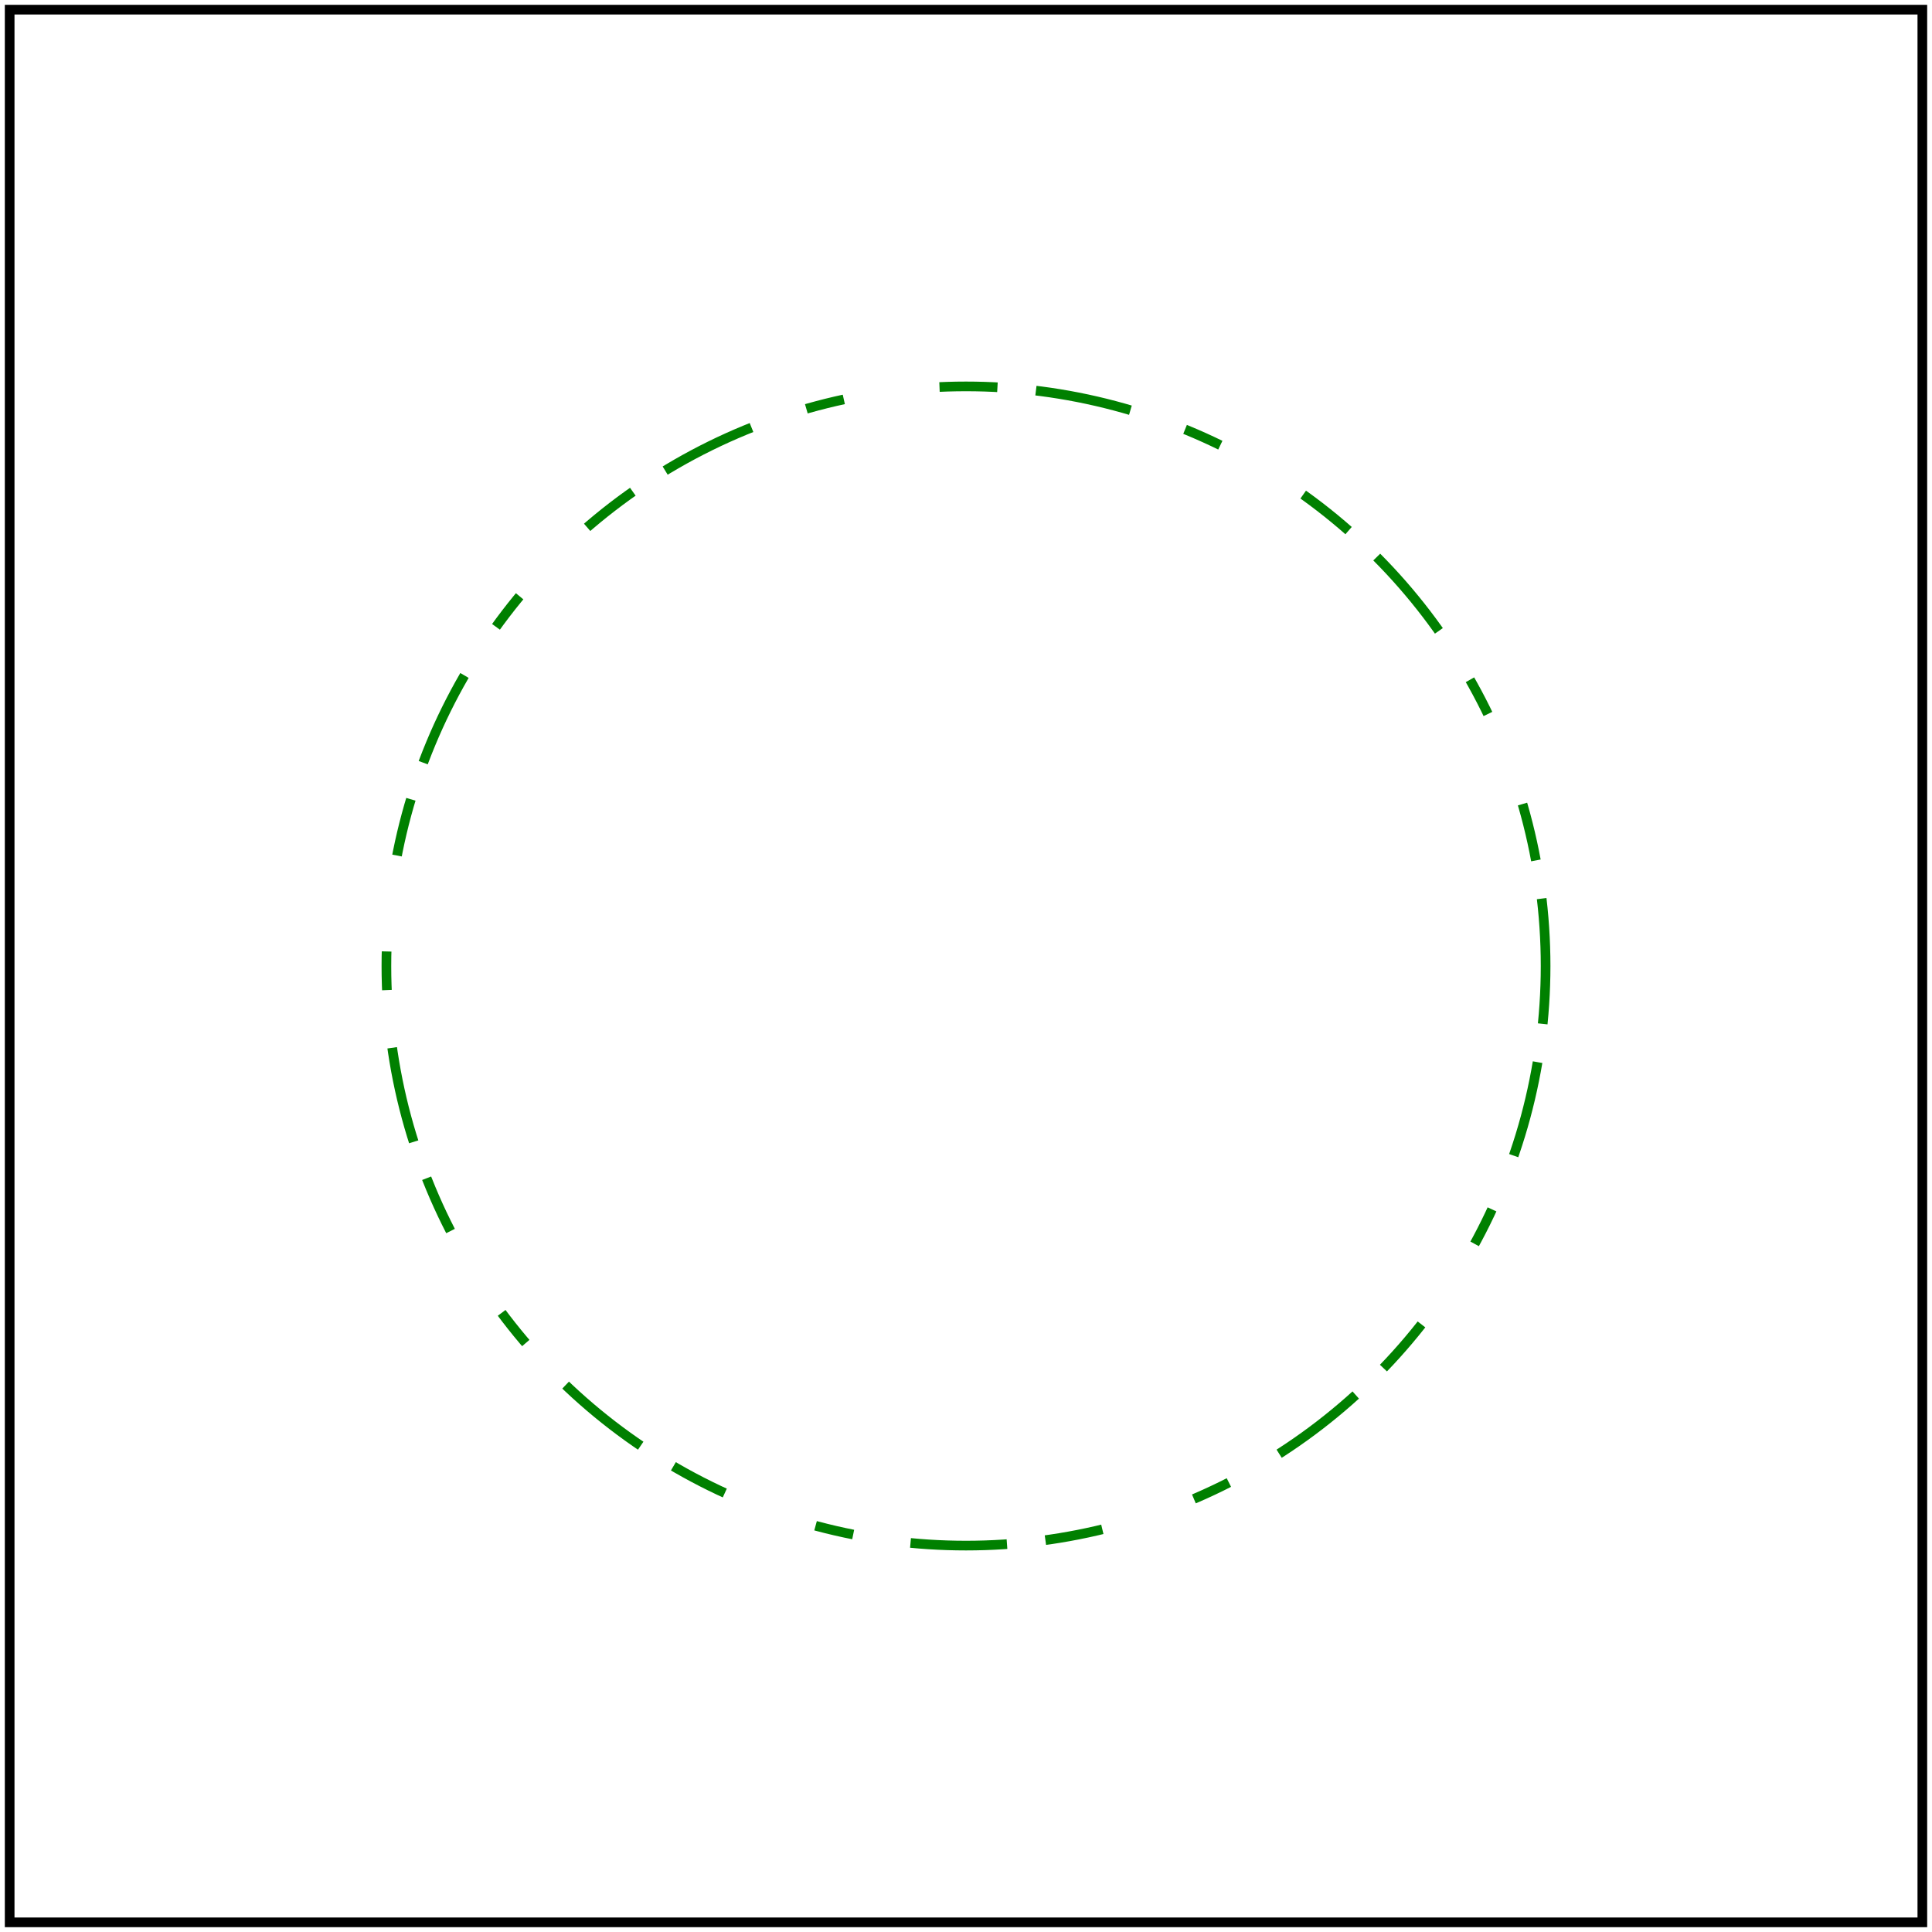 <svg id="svg1" viewBox="0 0 200 200" xmlns="http://www.w3.org/2000/svg">
    <title>`em` value</title>

    <circle id="circle1" cx="100" cy="100" r="60" fill="none" stroke="green"
            font-family="Arial" font-size="20"
            stroke-dasharray="10,6,4,10,6,4" stroke-dashoffset="1.5em"/>

    <!-- image frame -->
    <rect id="frame" x="1" y="1" width="198" height="198" fill="none" stroke="black"/>
</svg>
